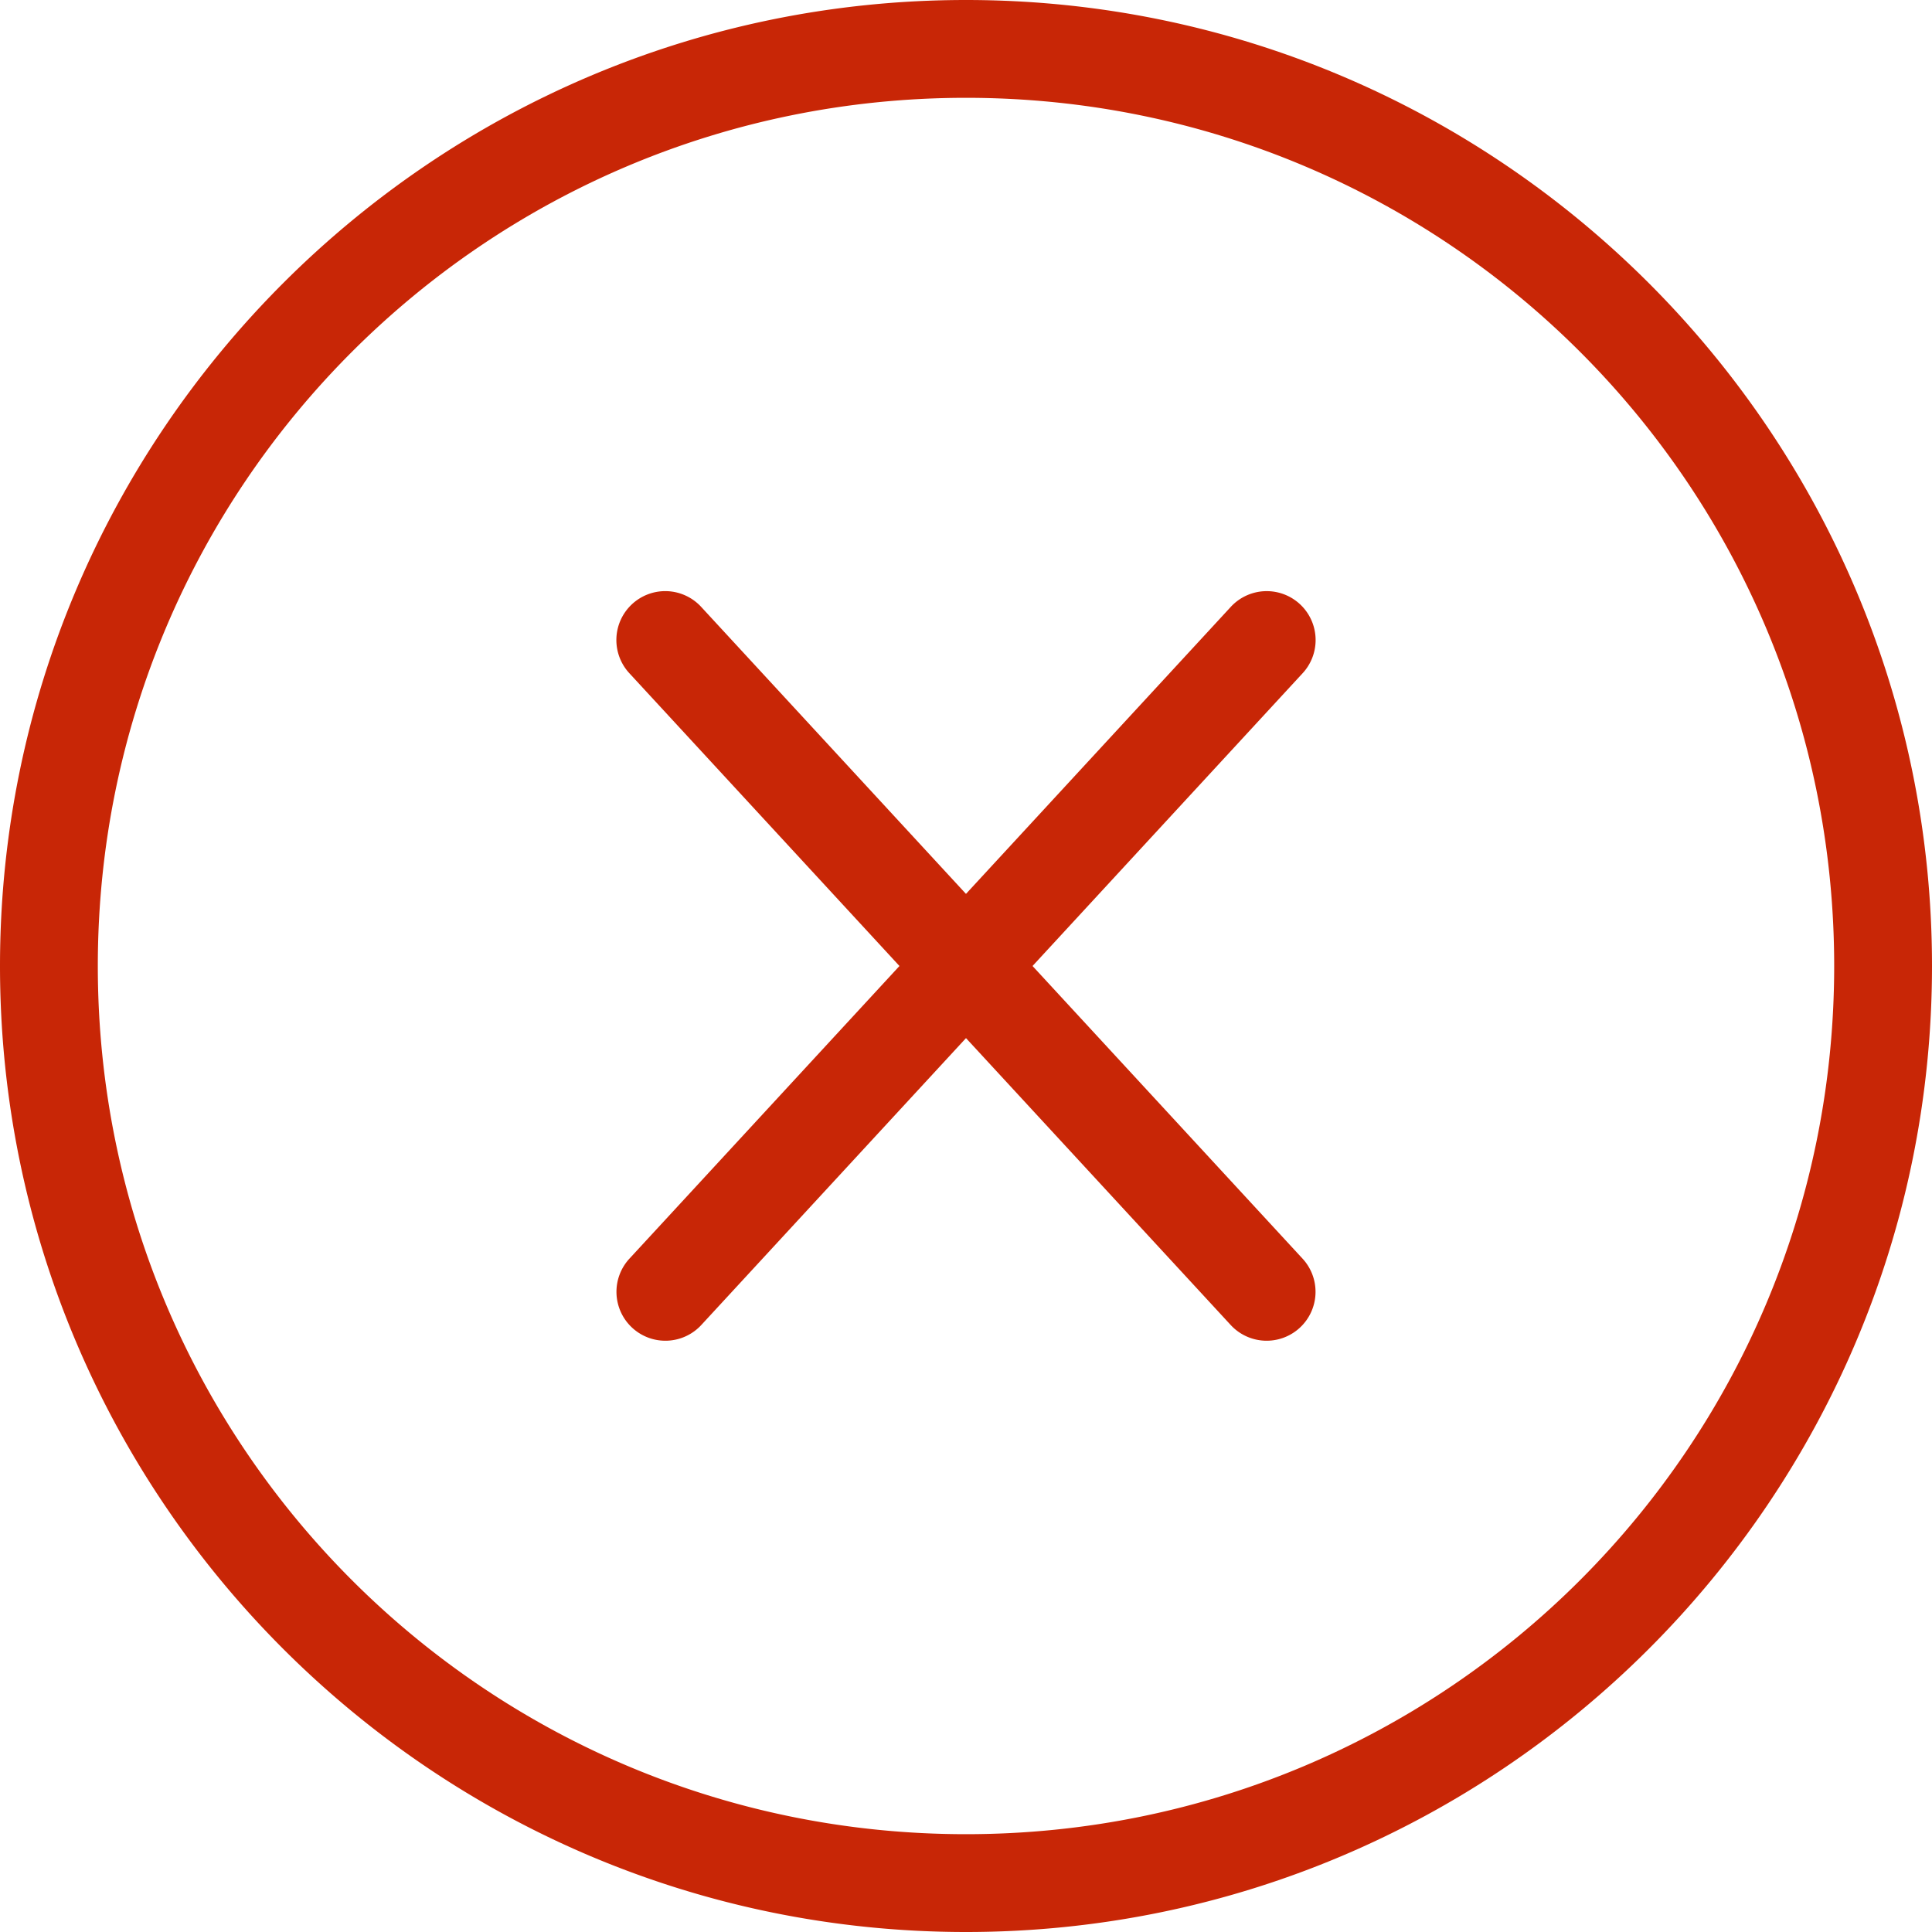 <?xml version="1.0" encoding="UTF-8" standalone="no"?>
<svg
   xmlns:dc="http://purl.org/dc/elements/1.1/"
   xmlns:cc="http://creativecommons.org/ns#"
   xmlns:rdf="http://www.w3.org/1999/02/22-rdf-syntax-ns#"
   xmlns:svg="http://www.w3.org/2000/svg"
   xmlns="http://www.w3.org/2000/svg"
   xmlns:sodipodi="http://sodipodi.sourceforge.net/DTD/sodipodi-0.dtd"
   xmlns:inkscape="http://www.inkscape.org/namespaces/inkscape"
   viewBox="0 0 79.004 79.004"
   version="1.1"
   x="0px"
   y="0px"
   id="svg6"
   sodipodi:docname="check-invalid.svg"
   width="79.004"
   height="79.004"
   style="fill:#c82606"
   inkscape:version="0.92.1 r15371">
  <defs
     id="defs10" />
  <sodipodi:namedview
     pagecolor="#ffffff"
     bordercolor="#666666"
     borderopacity="1"
     objecttolerance="10"
     gridtolerance="10"
     guidetolerance="10"
     inkscape:pageopacity="0"
     inkscape:pageshadow="2"
     inkscape:window-width="640"
     inkscape:window-height="480"
     id="namedview8"
     showgrid="false"
     fit-margin-top="0"
     fit-margin-left="0"
     fit-margin-right="0"
     fit-margin-bottom="0"
     inkscape:zoom="2.36"
     inkscape:cx="39.501955"
     inkscape:cy="39.50194"
     inkscape:window-x="0"
     inkscape:window-y="0"
     inkscape:window-maximized="0"
     inkscape:current-layer="svg6" />
  <g
     transform="translate(-10.498,-962.86)"
     id="g4">
    <path
       style="color:#000000;font-style:normal;font-variant:normal;font-weight:normal;font-stretch:normal;font-size:medium;line-height:normal;font-family:sans-serif;text-indent:0;text-align:start;text-decoration:none;text-decoration-line:none;text-decoration-style:solid;text-decoration-color:#000000;letter-spacing:normal;word-spacing:normal;text-transform:none;writing-mode:lr-tb;direction:ltr;baseline-shift:baseline;text-anchor:start;white-space:normal;clip-rule:nonzero;display:inline;overflow:visible;visibility:visible;opacity:1;isolation:auto;mix-blend-mode:normal;color-interpolation:sRGB;color-interpolation-filters:linearRGB;solid-color:#000000;solid-opacity:1;fill:#c82606;fill-opacity:1;fill-rule:nonzero;stroke:none;stroke-width:4;stroke-linecap:butt;stroke-linejoin:miter;stroke-miterlimit:4;stroke-dasharray:none;stroke-dashoffset:0;stroke-opacity:1;color-rendering:auto;image-rendering:auto;shape-rendering:auto;text-rendering:auto;enable-background:accumulate"
       d="m 50,962.86 c -21.793,0 -39.502,17.709 -39.502,39.502 -5e-5,21.793 17.709,39.502 39.502,39.502 21.793,0 39.502,-17.709 39.502,-39.502 -10e-6,-21.793 -17.709,-39.502 -39.502,-39.502 z m 0,4 c 19.631,0 35.502,15.871 35.502,35.502 4e-5,19.631 -15.871,35.502 -35.502,35.502 -19.631,0 -35.502,-15.871 -35.502,-35.502 1e-5,-19.631 15.871,-35.502 35.502,-35.502 z m -12.219,20.174 a 2,2 0 0 0 -1.529,3.375 l 11.027,11.953 -11.027,11.951 a 2,2 0 1 0 2.939,2.713 l 10.809,-11.715 10.809,11.715 a 2,2 0 1 0 2.939,-2.713 l -11.027,-11.951 11.027,-11.953 a 2,2 0 0 0 -1.391,-3.375 2,2 0 0 0 -1.549,0.664 l -10.809,11.715 -10.809,-11.715 a 2,2 0 0 0 -1.41,-0.664 z"
       id="path2"
       inkscape:connector-curvature="0" />
  </g>
</svg>
